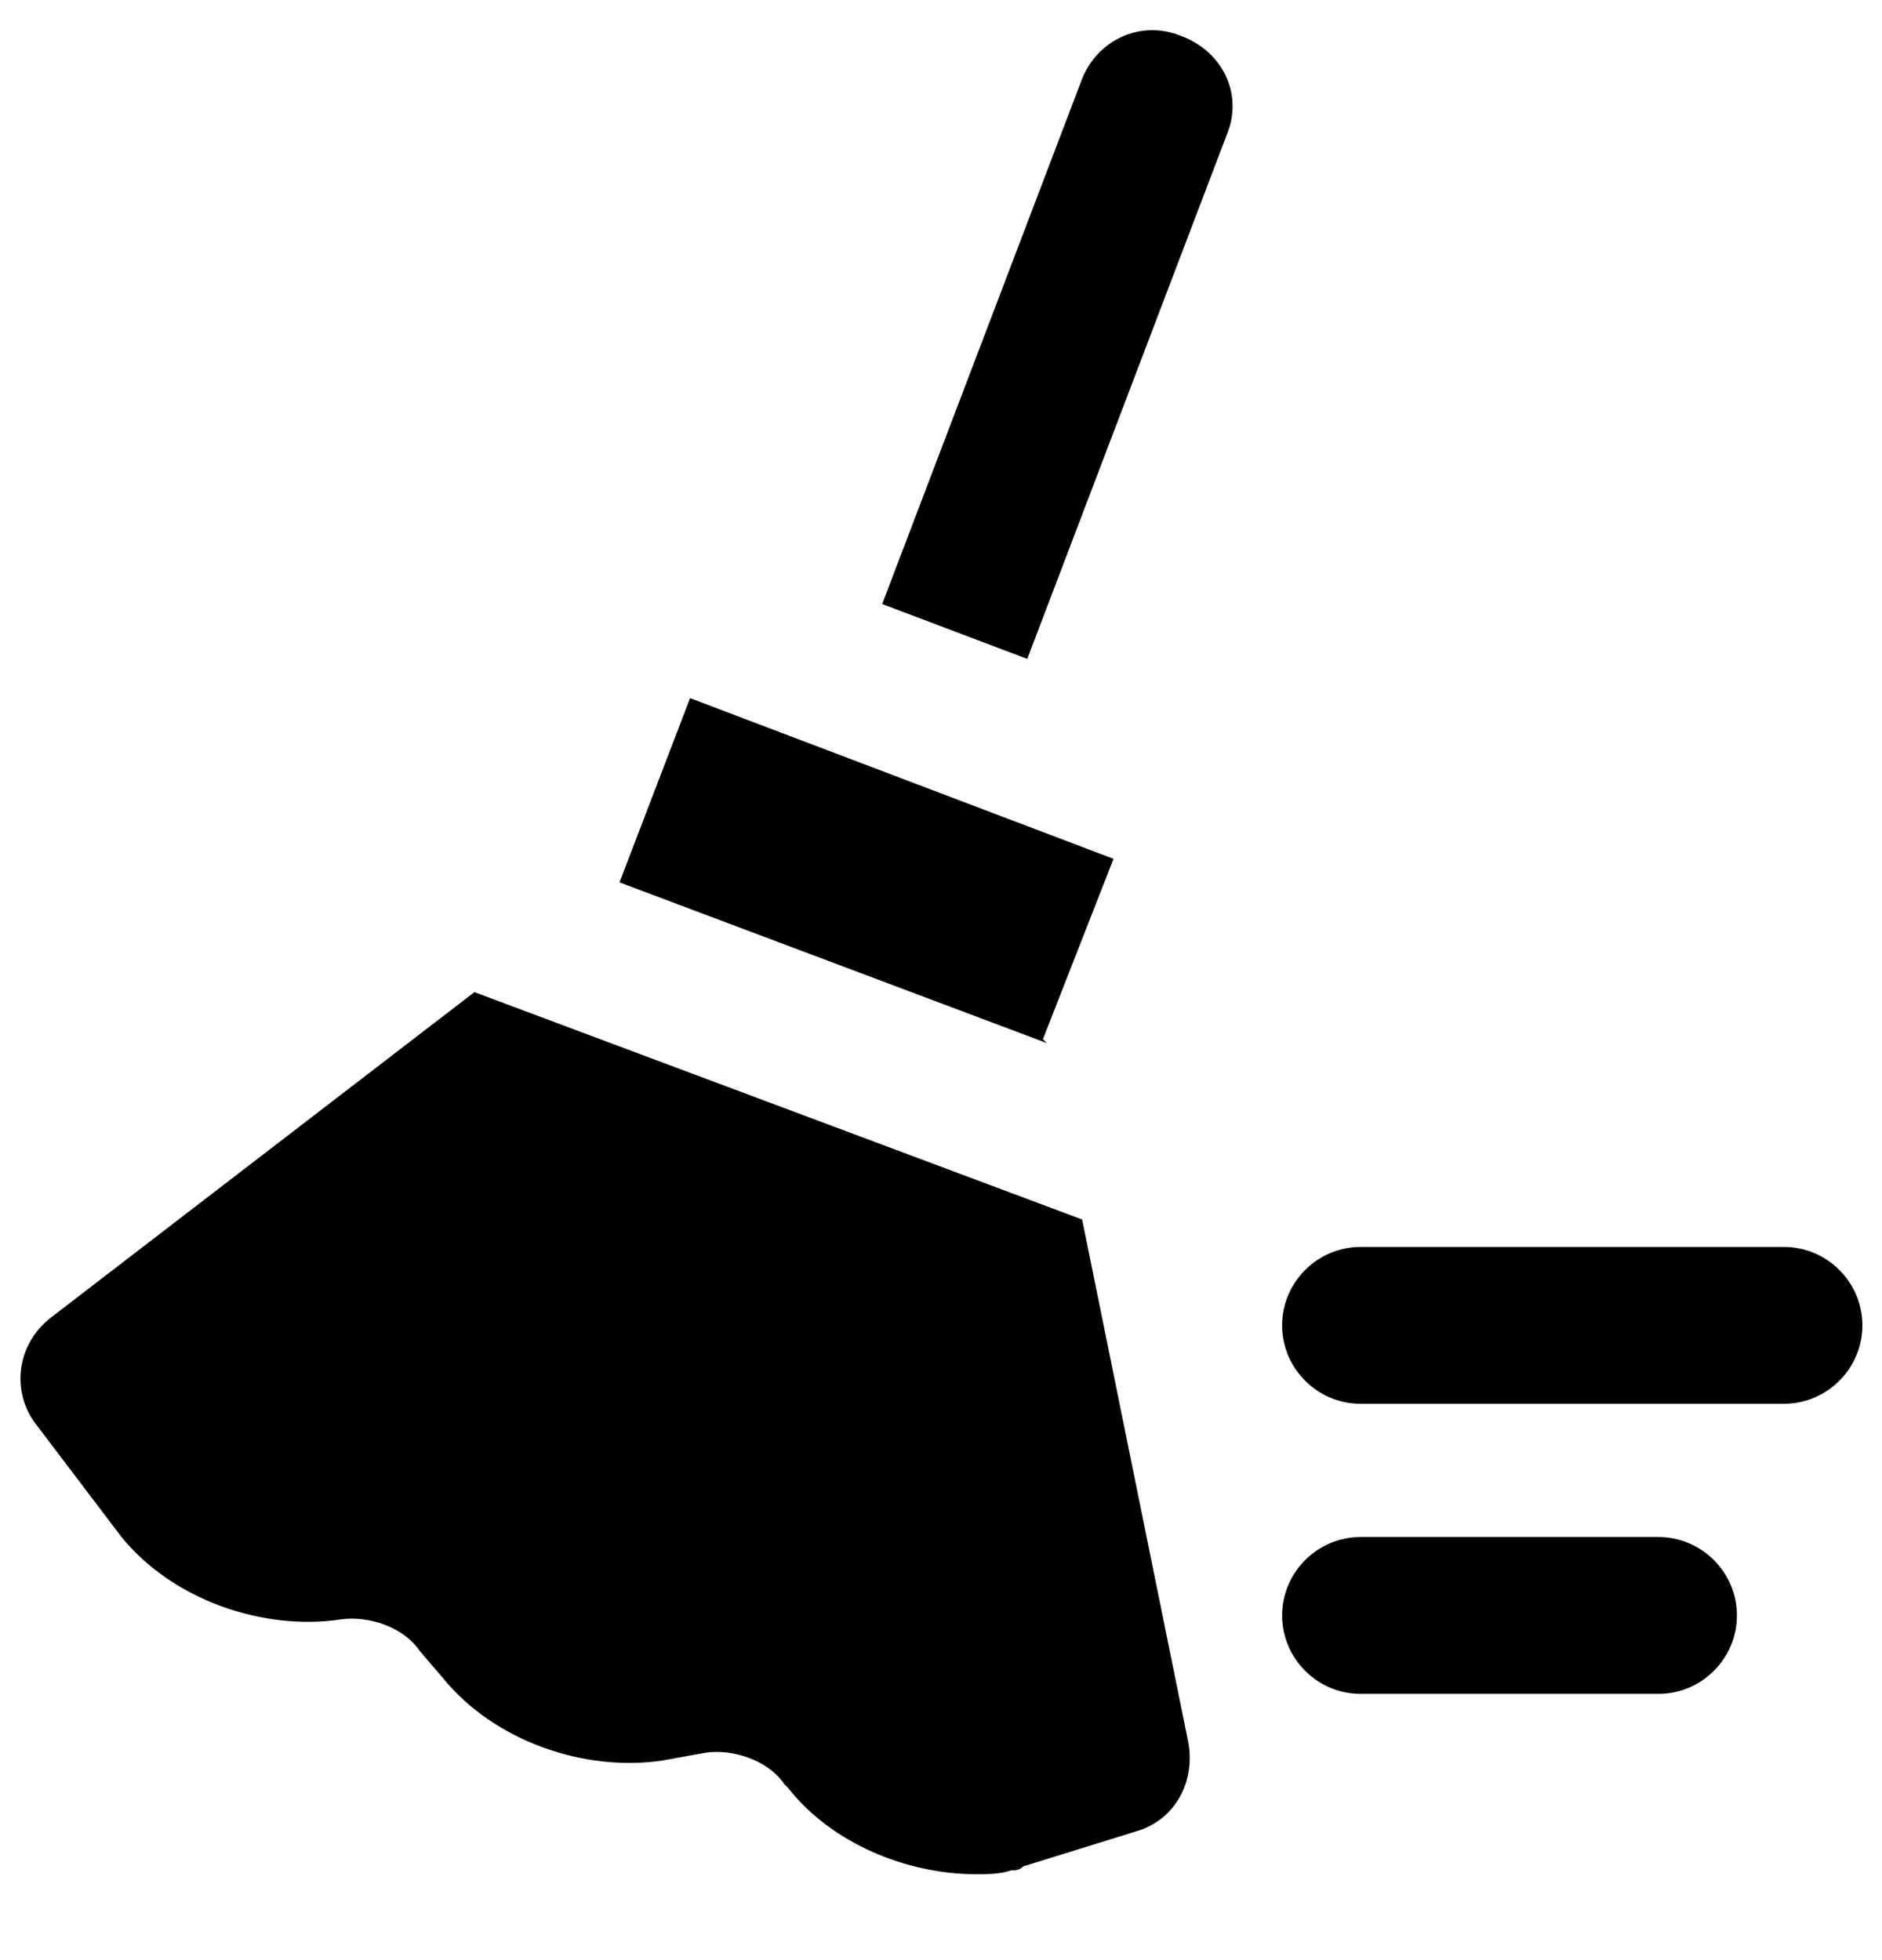 <svg width="24" height="25" viewBox="0 0 24 25" fill="none" xmlns="http://www.w3.org/2000/svg">
<g clip-path="url(#clip0_3626_4098)">
<path d="M15.05 0.454C14.55 0.254 14 0.504 13.8 1.004L11.25 7.704L13.1 8.404L15.65 1.704C15.85 1.204 15.6 0.654 15.05 0.454Z" fill="black"/>
<path d="M13.3 13.254L14.2 10.954L8.8 8.904L7.9 11.254L13.35 13.304L13.3 13.254Z" fill="black"/>
<path d="M13.8 15.554L6.05 12.654L0.65 16.804C0.2 17.154 0.15 17.754 0.45 18.154L1.55 19.604C2.2 20.404 3.35 20.804 4.35 20.654C4.7 20.604 5.15 20.754 5.35 21.054L5.65 21.404C6.3 22.204 7.45 22.604 8.45 22.454L9 22.354C9.35 22.304 9.8 22.454 10 22.754L10.05 22.804C10.6 23.504 11.55 23.904 12.45 23.904C12.6 23.904 12.75 23.904 12.9 23.854C12.95 23.854 13 23.854 13.05 23.804L14.5 23.354C15 23.204 15.25 22.704 15.15 22.204L13.8 15.554ZM22.75 15.904H17.35C16.8 15.904 16.35 16.354 16.35 16.904C16.35 17.454 16.8 17.904 17.35 17.904H22.75C23.3 17.904 23.75 17.454 23.75 16.904C23.75 16.354 23.3 15.904 22.75 15.904ZM21.15 19.604H17.35C16.8 19.604 16.35 20.054 16.35 20.604C16.35 21.154 16.8 21.604 17.35 21.604H21.15C21.7 21.604 22.15 21.154 22.15 20.604C22.15 20.054 21.7 19.604 21.15 19.604Z" fill="black"/>
</g>
<defs>
<clipPath id="clip0_3626_4098">
<rect width="24" height="24" fill="white" transform="translate(0 0.154)"/>
</clipPath>
</defs>
</svg>
